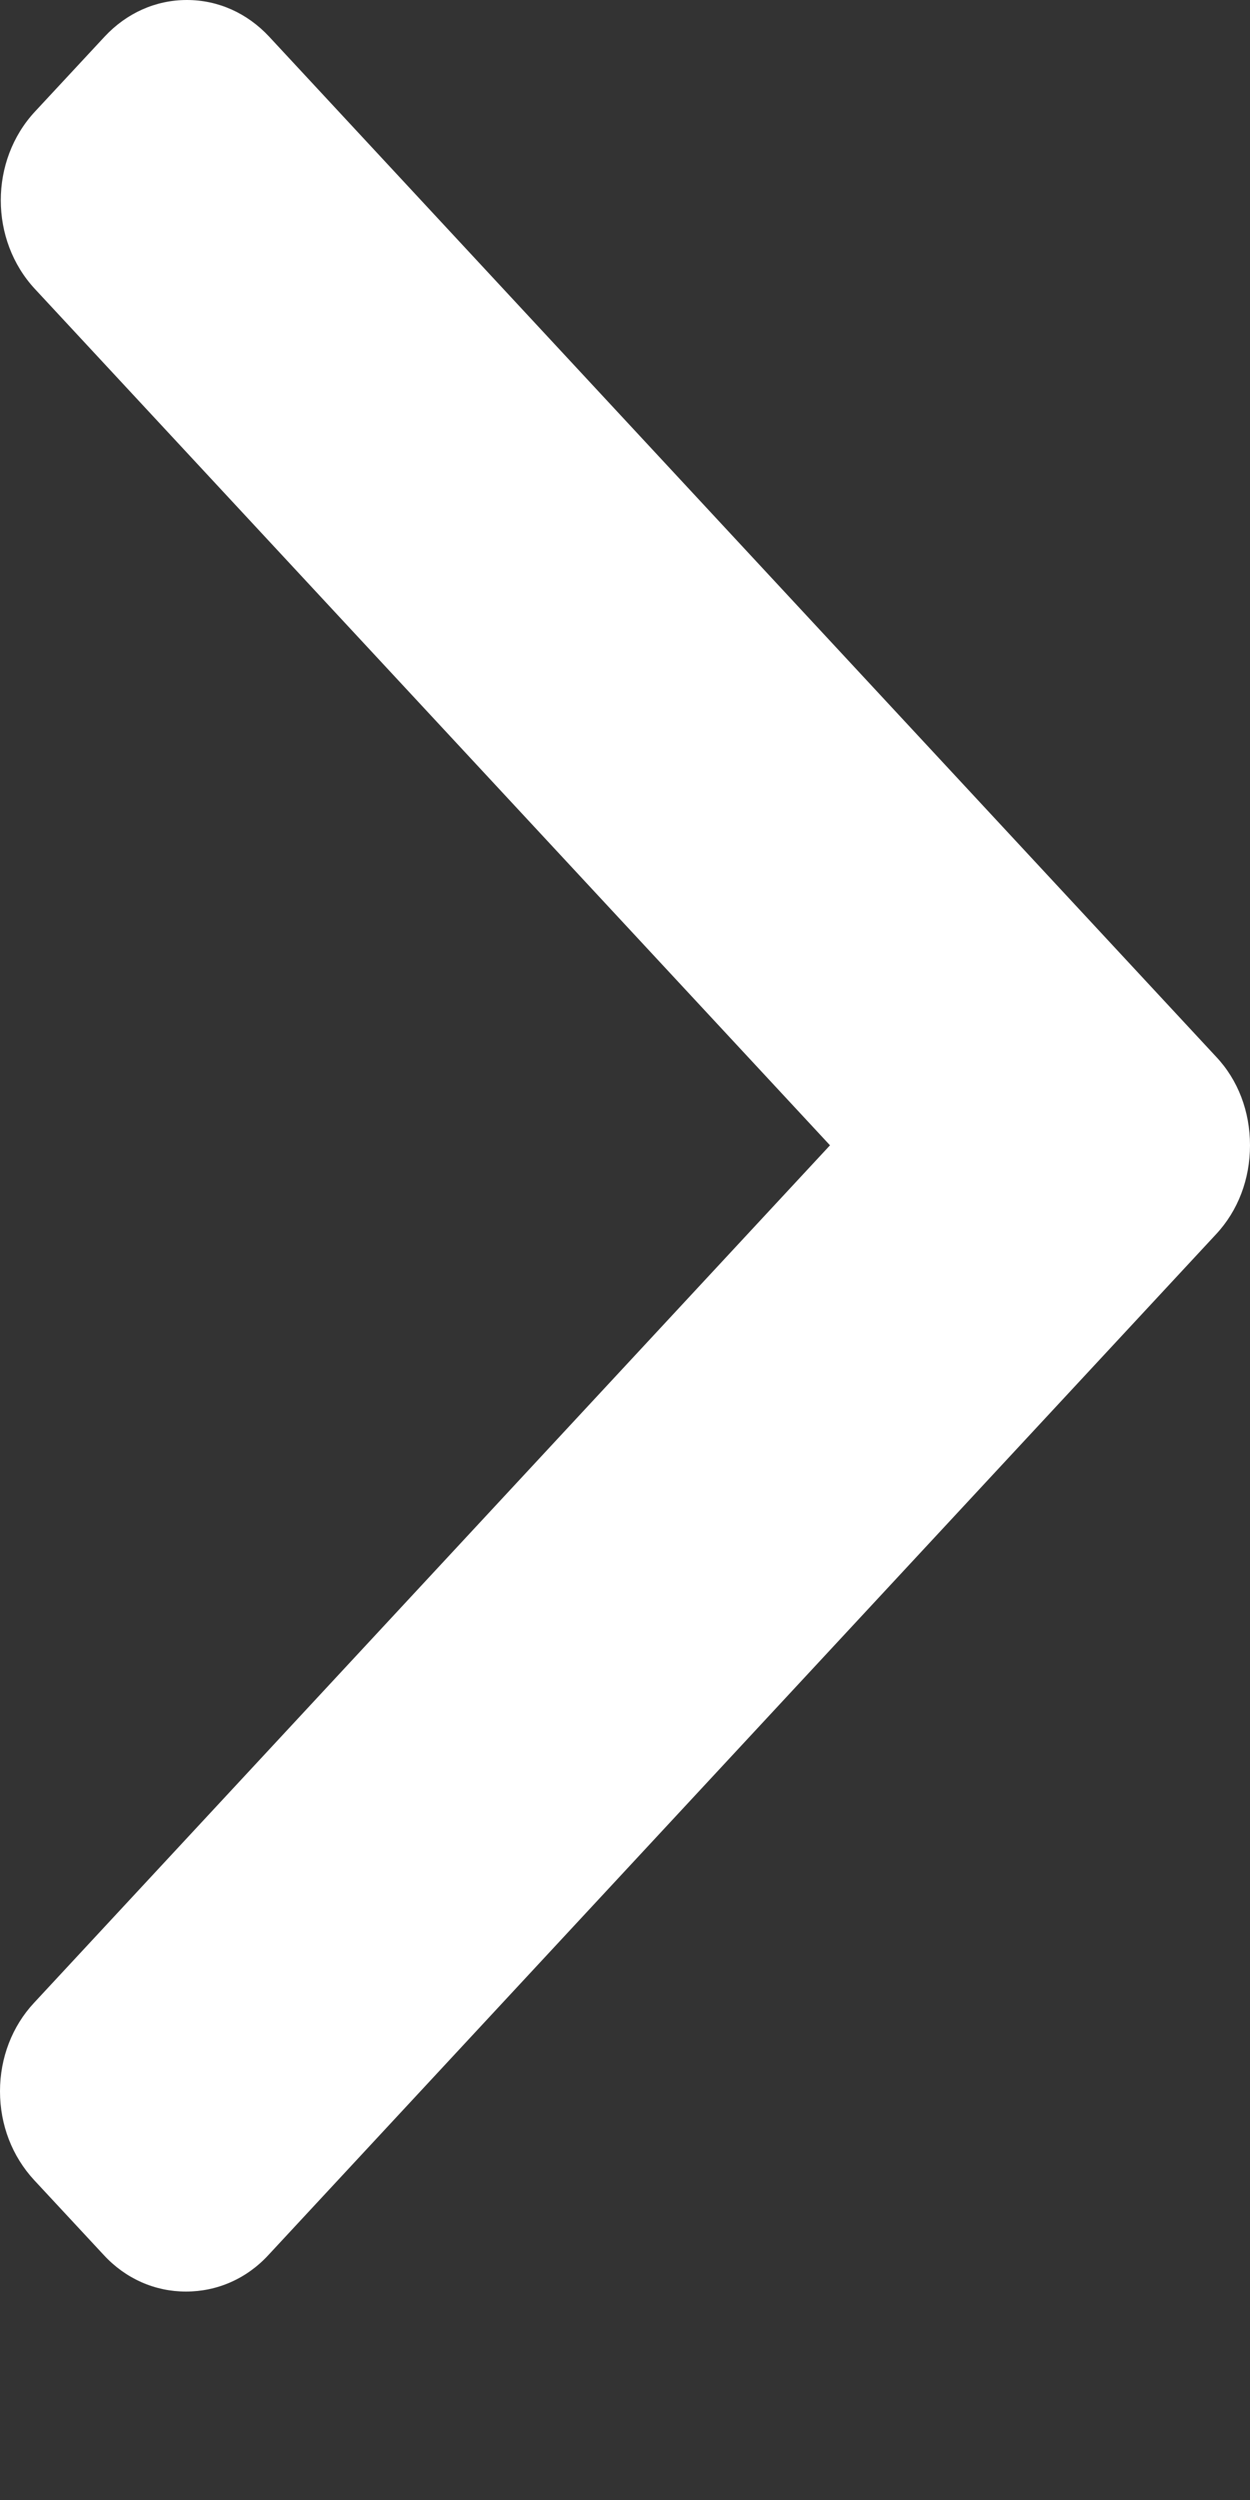 <?xml version="1.0" encoding="UTF-8"?>
<svg width="4px" height="8px" viewBox="0 0 4 8" version="1.1" xmlns="http://www.w3.org/2000/svg" xmlns:xlink="http://www.w3.org/1999/xlink">
    <rect x="0" y="0" width="4" height="8" fill="#333333" stroke="none"/>
    <!-- Generator: Sketch 51.3 (57544) - http://www.bohemiancoding.com/sketch -->
    <title>left-and-right-arrows</title>
    <desc>Created with Sketch.</desc>
    <defs></defs>
    <g id="Page-2" stroke="none" stroke-width="1" fill="none" fill-rule="evenodd">
        <g id="eReports-Patient-Add-Documents" transform="translate(-1378, -362)" fill="#FFFFFF" fill-rule="nonzero">
            <g id="Group-2" transform="translate(815, 342)">
                <g id="Group-4">
                    <g id="left-and-right-arrows" transform="translate(563, 20)">
                        <path d="M3.891,3.381 L0.861,0.117 C0.791,0.042 0.698,0 0.598,0 C0.498,0 0.405,0.042 0.335,0.117 L0.112,0.357 C-0.034,0.514 -0.034,0.768 0.112,0.925 L2.656,3.665 L0.109,6.409 C0.039,6.484 0,6.585 0,6.692 C0,6.8 0.039,6.9 0.109,6.976 L0.332,7.216 C0.402,7.292 0.496,7.333 0.595,7.333 C0.695,7.333 0.789,7.292 0.859,7.216 L3.891,3.95 C3.962,3.874 4,3.773 4,3.665 C4,3.557 3.962,3.456 3.891,3.381 Z" id="Shape"></path>
                    </g>
                </g>
            </g>
        </g>
    </g>
</svg>